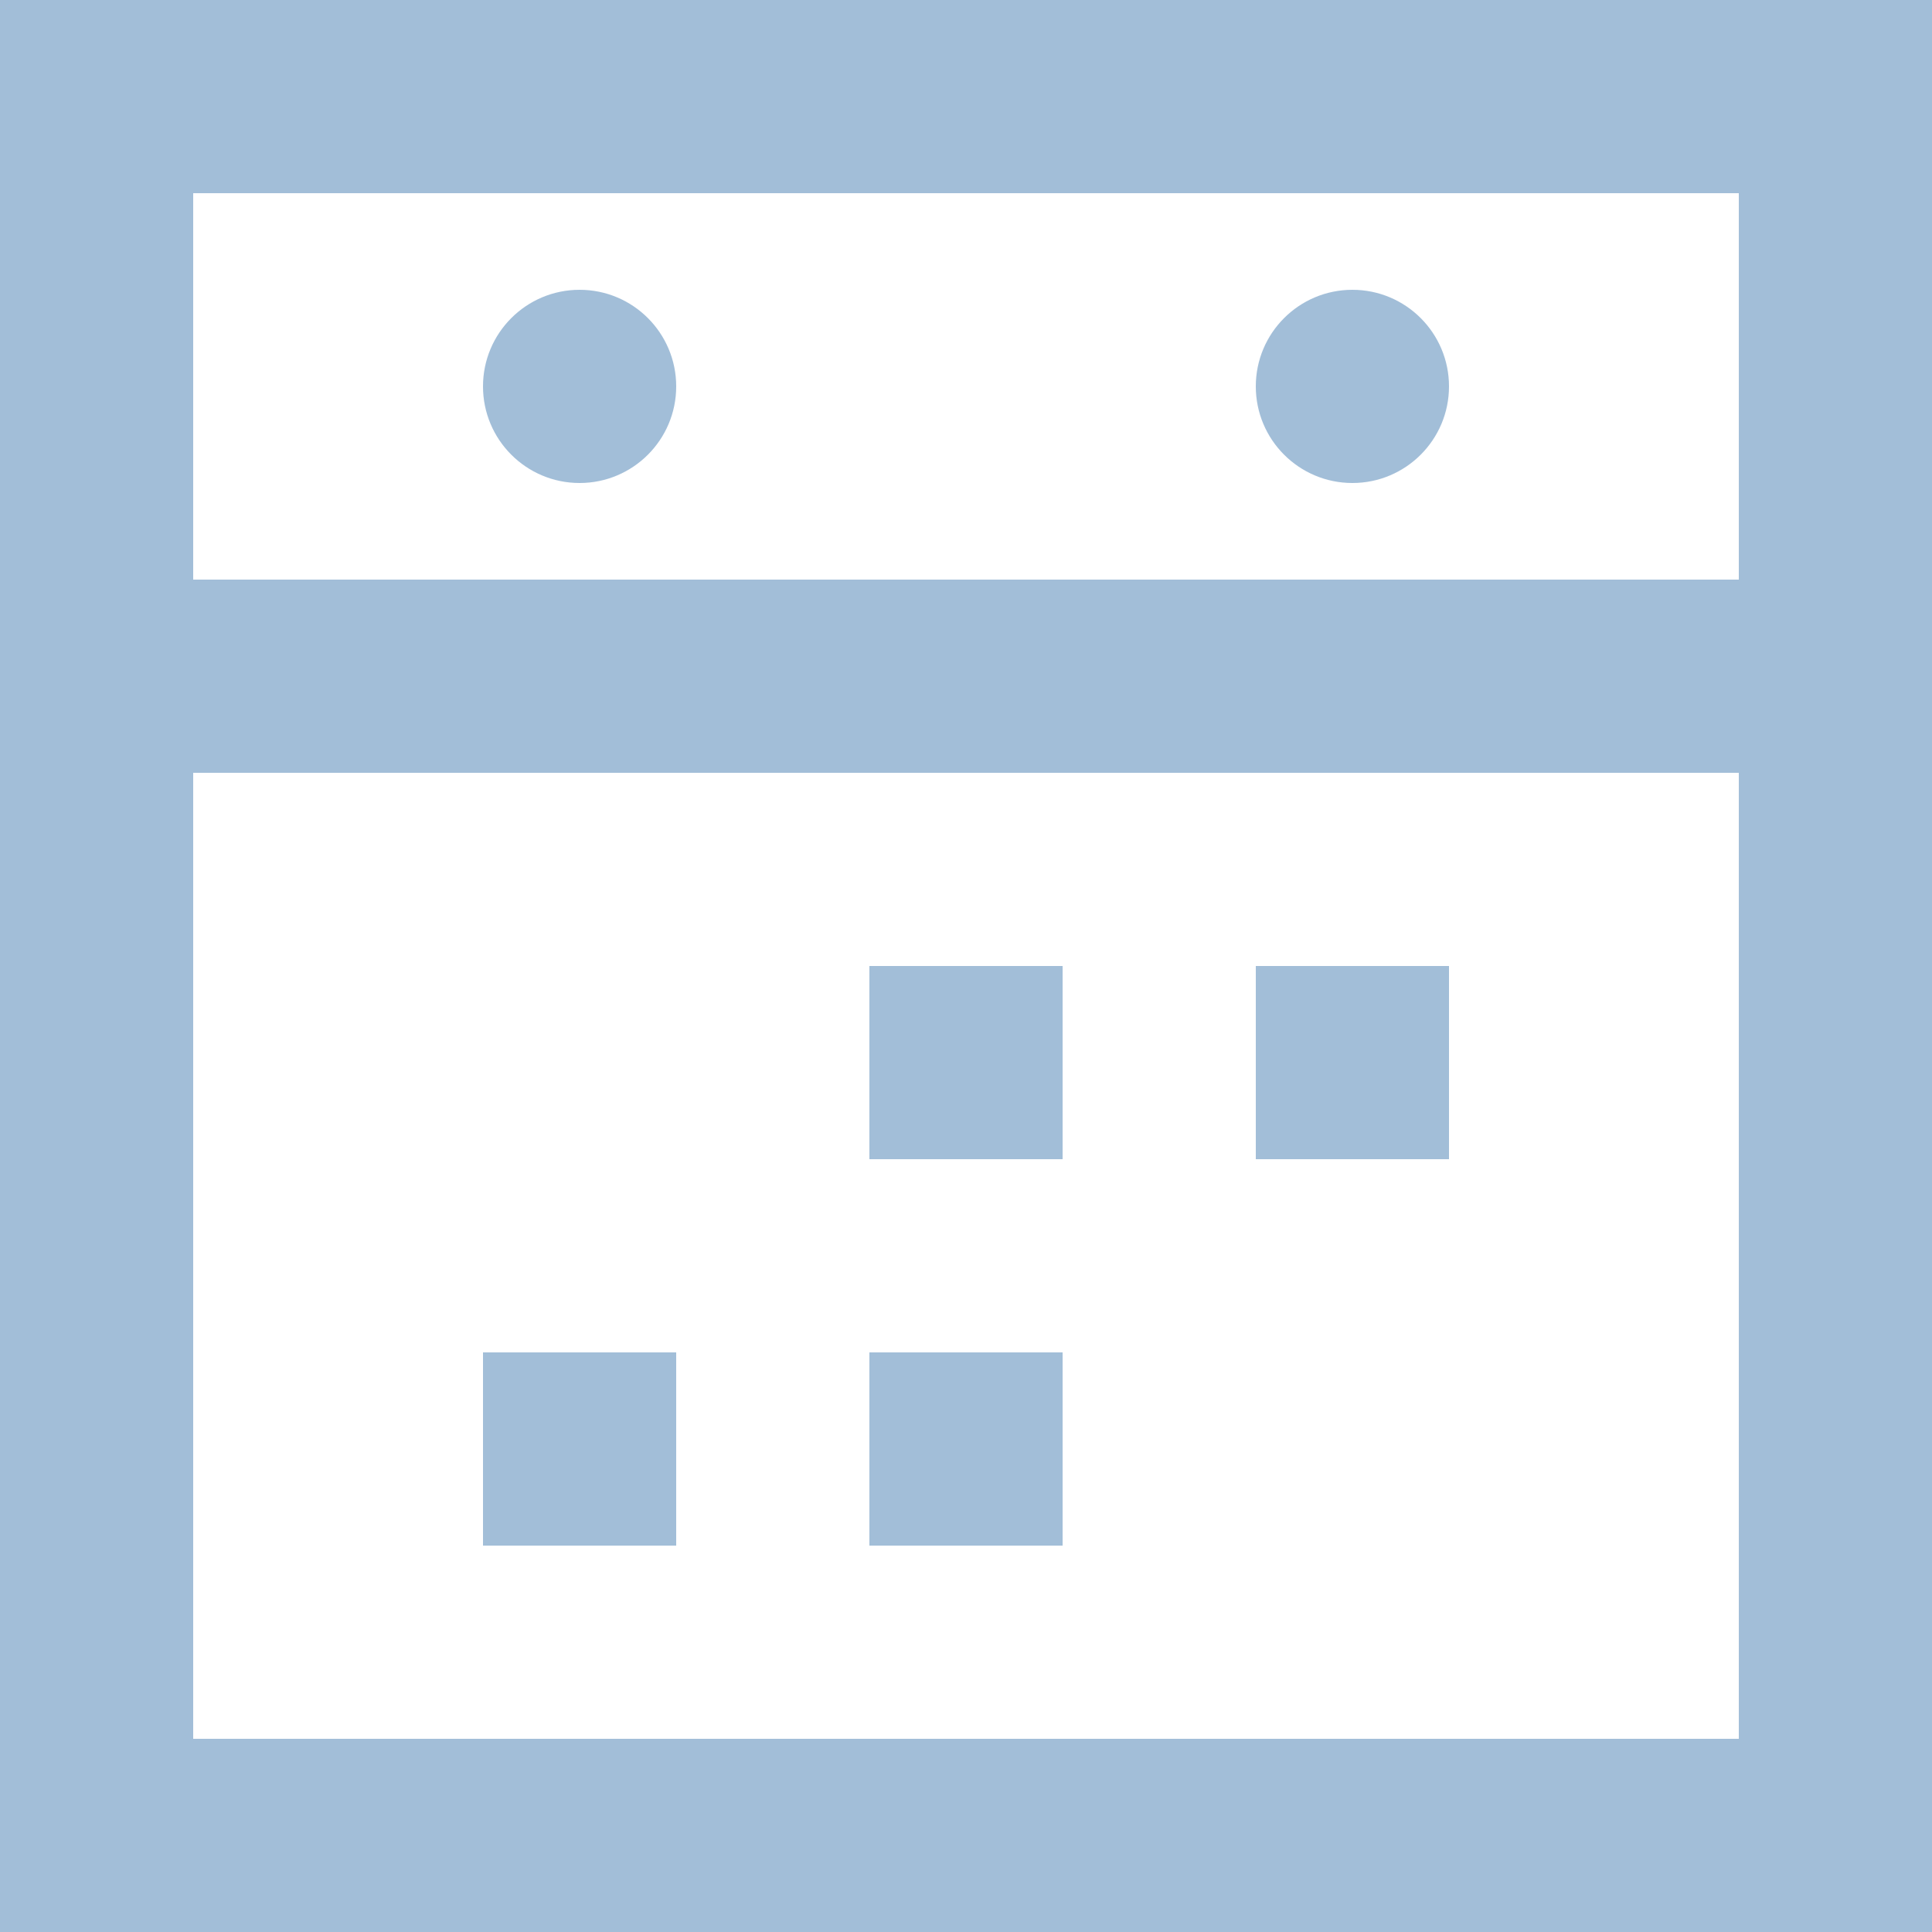 <svg xmlns="http://www.w3.org/2000/svg" viewBox="0 0 50 50"><title>icon-associate-dates</title><path d="M0,0V50H50V0ZM45,5V15H5V5ZM5,45V20H45V45Z" fill="#a2bed8"/><rect x="22.5" y="25" width="5" height="5" fill="#a2bed8"/><rect x="32.5" y="25" width="5" height="5" fill="#a2bed8"/><rect x="12.5" y="35" width="5" height="5" fill="#a2bed8"/><rect x="22.5" y="35" width="5" height="5" fill="#a2bed8"/><circle cx="15" cy="10" r="2.5" fill="#a2bed8"/><circle cx="35" cy="10" r="2.5" fill="#a2bed8"/></svg>